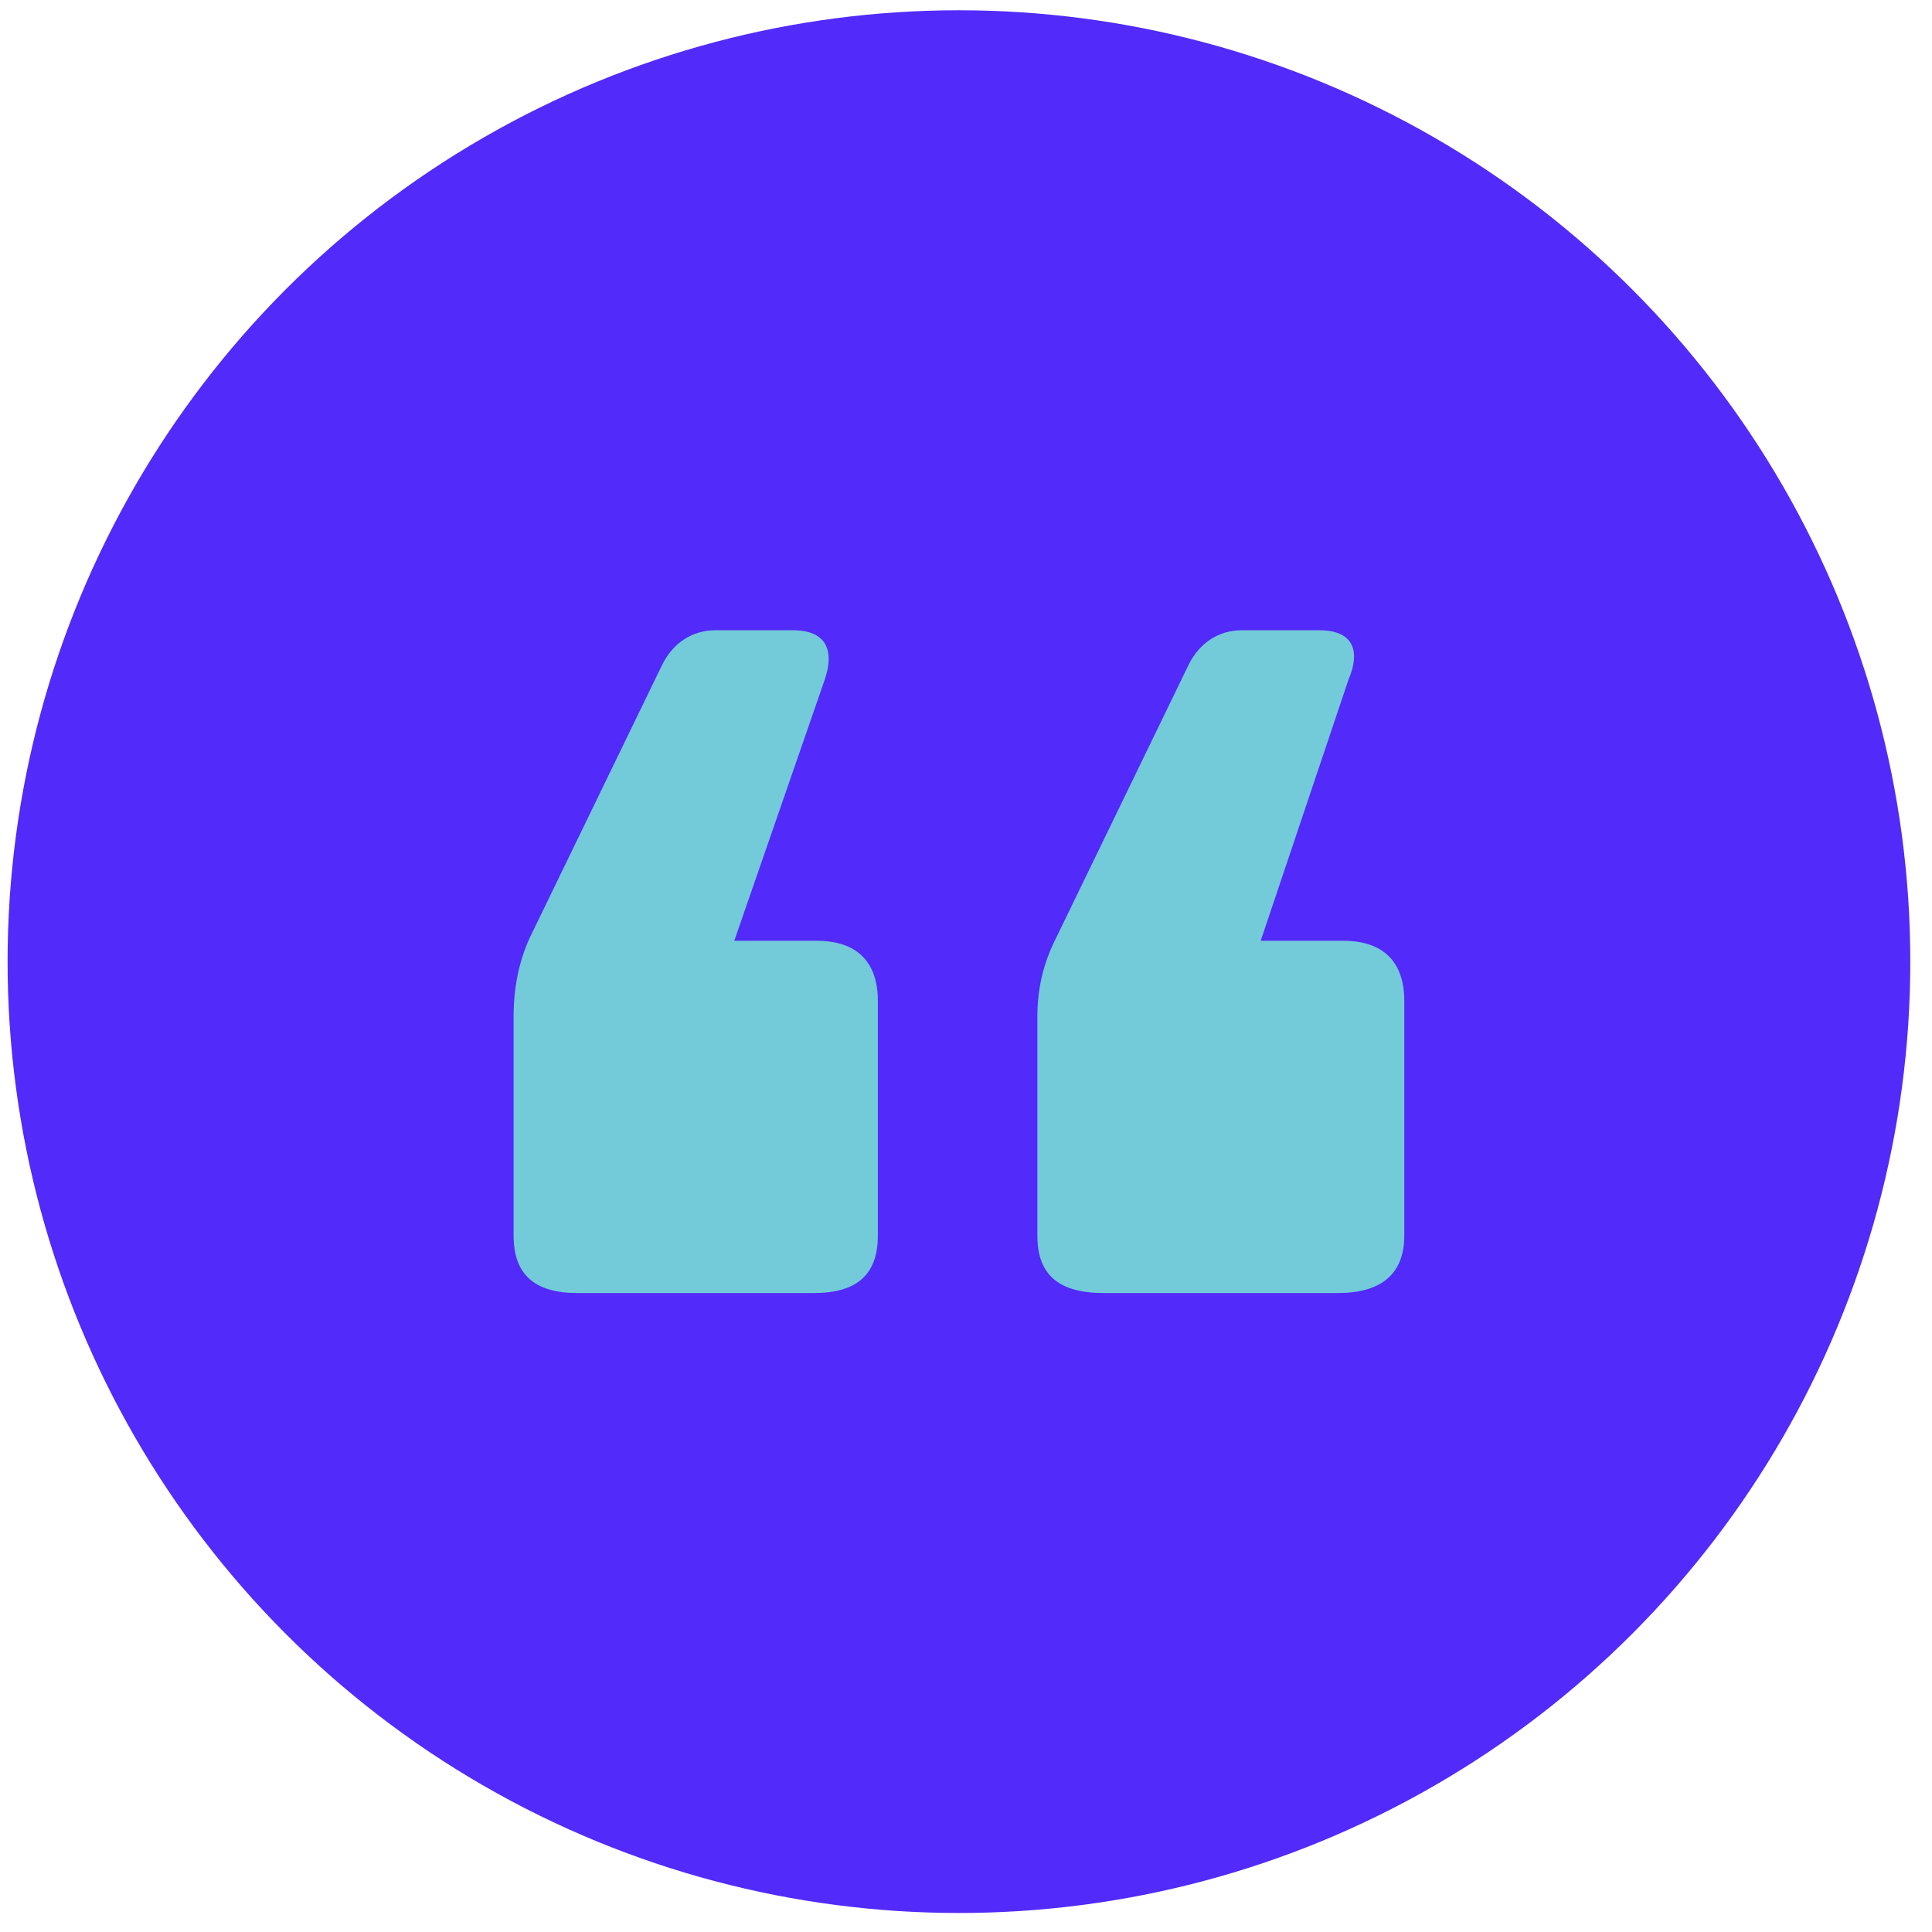 <svg width="83" height="83" viewBox="0 0 83 83" fill="none" xmlns="http://www.w3.org/2000/svg">
<circle cx="41.197" cy="41.312" r="40.871" fill="#522AF9"/>
<path d="M45.366 40.304L51.077 28.532C51.534 27.635 52.334 27.075 53.361 27.075H56.674C58.045 27.075 58.502 27.86 57.93 29.205L54.161 40.416H57.702C59.415 40.416 60.329 41.313 60.329 42.994V53.084C60.329 54.766 59.301 55.55 57.474 55.55H47.422C45.48 55.55 44.566 54.766 44.566 53.084V43.667C44.566 42.546 44.795 41.425 45.366 40.304ZM22.75 40.304L28.461 28.532C28.918 27.635 29.718 27.075 30.746 27.075H34.058C35.429 27.075 35.886 27.86 35.429 29.205L31.545 40.416H35.086C36.799 40.416 37.713 41.313 37.713 42.994V53.084C37.713 54.766 36.799 55.55 34.972 55.55H24.806C22.979 55.55 22.065 54.766 22.065 53.084V43.667C22.065 42.434 22.293 41.313 22.75 40.304Z" fill="#73CBD9"/>
</svg>
